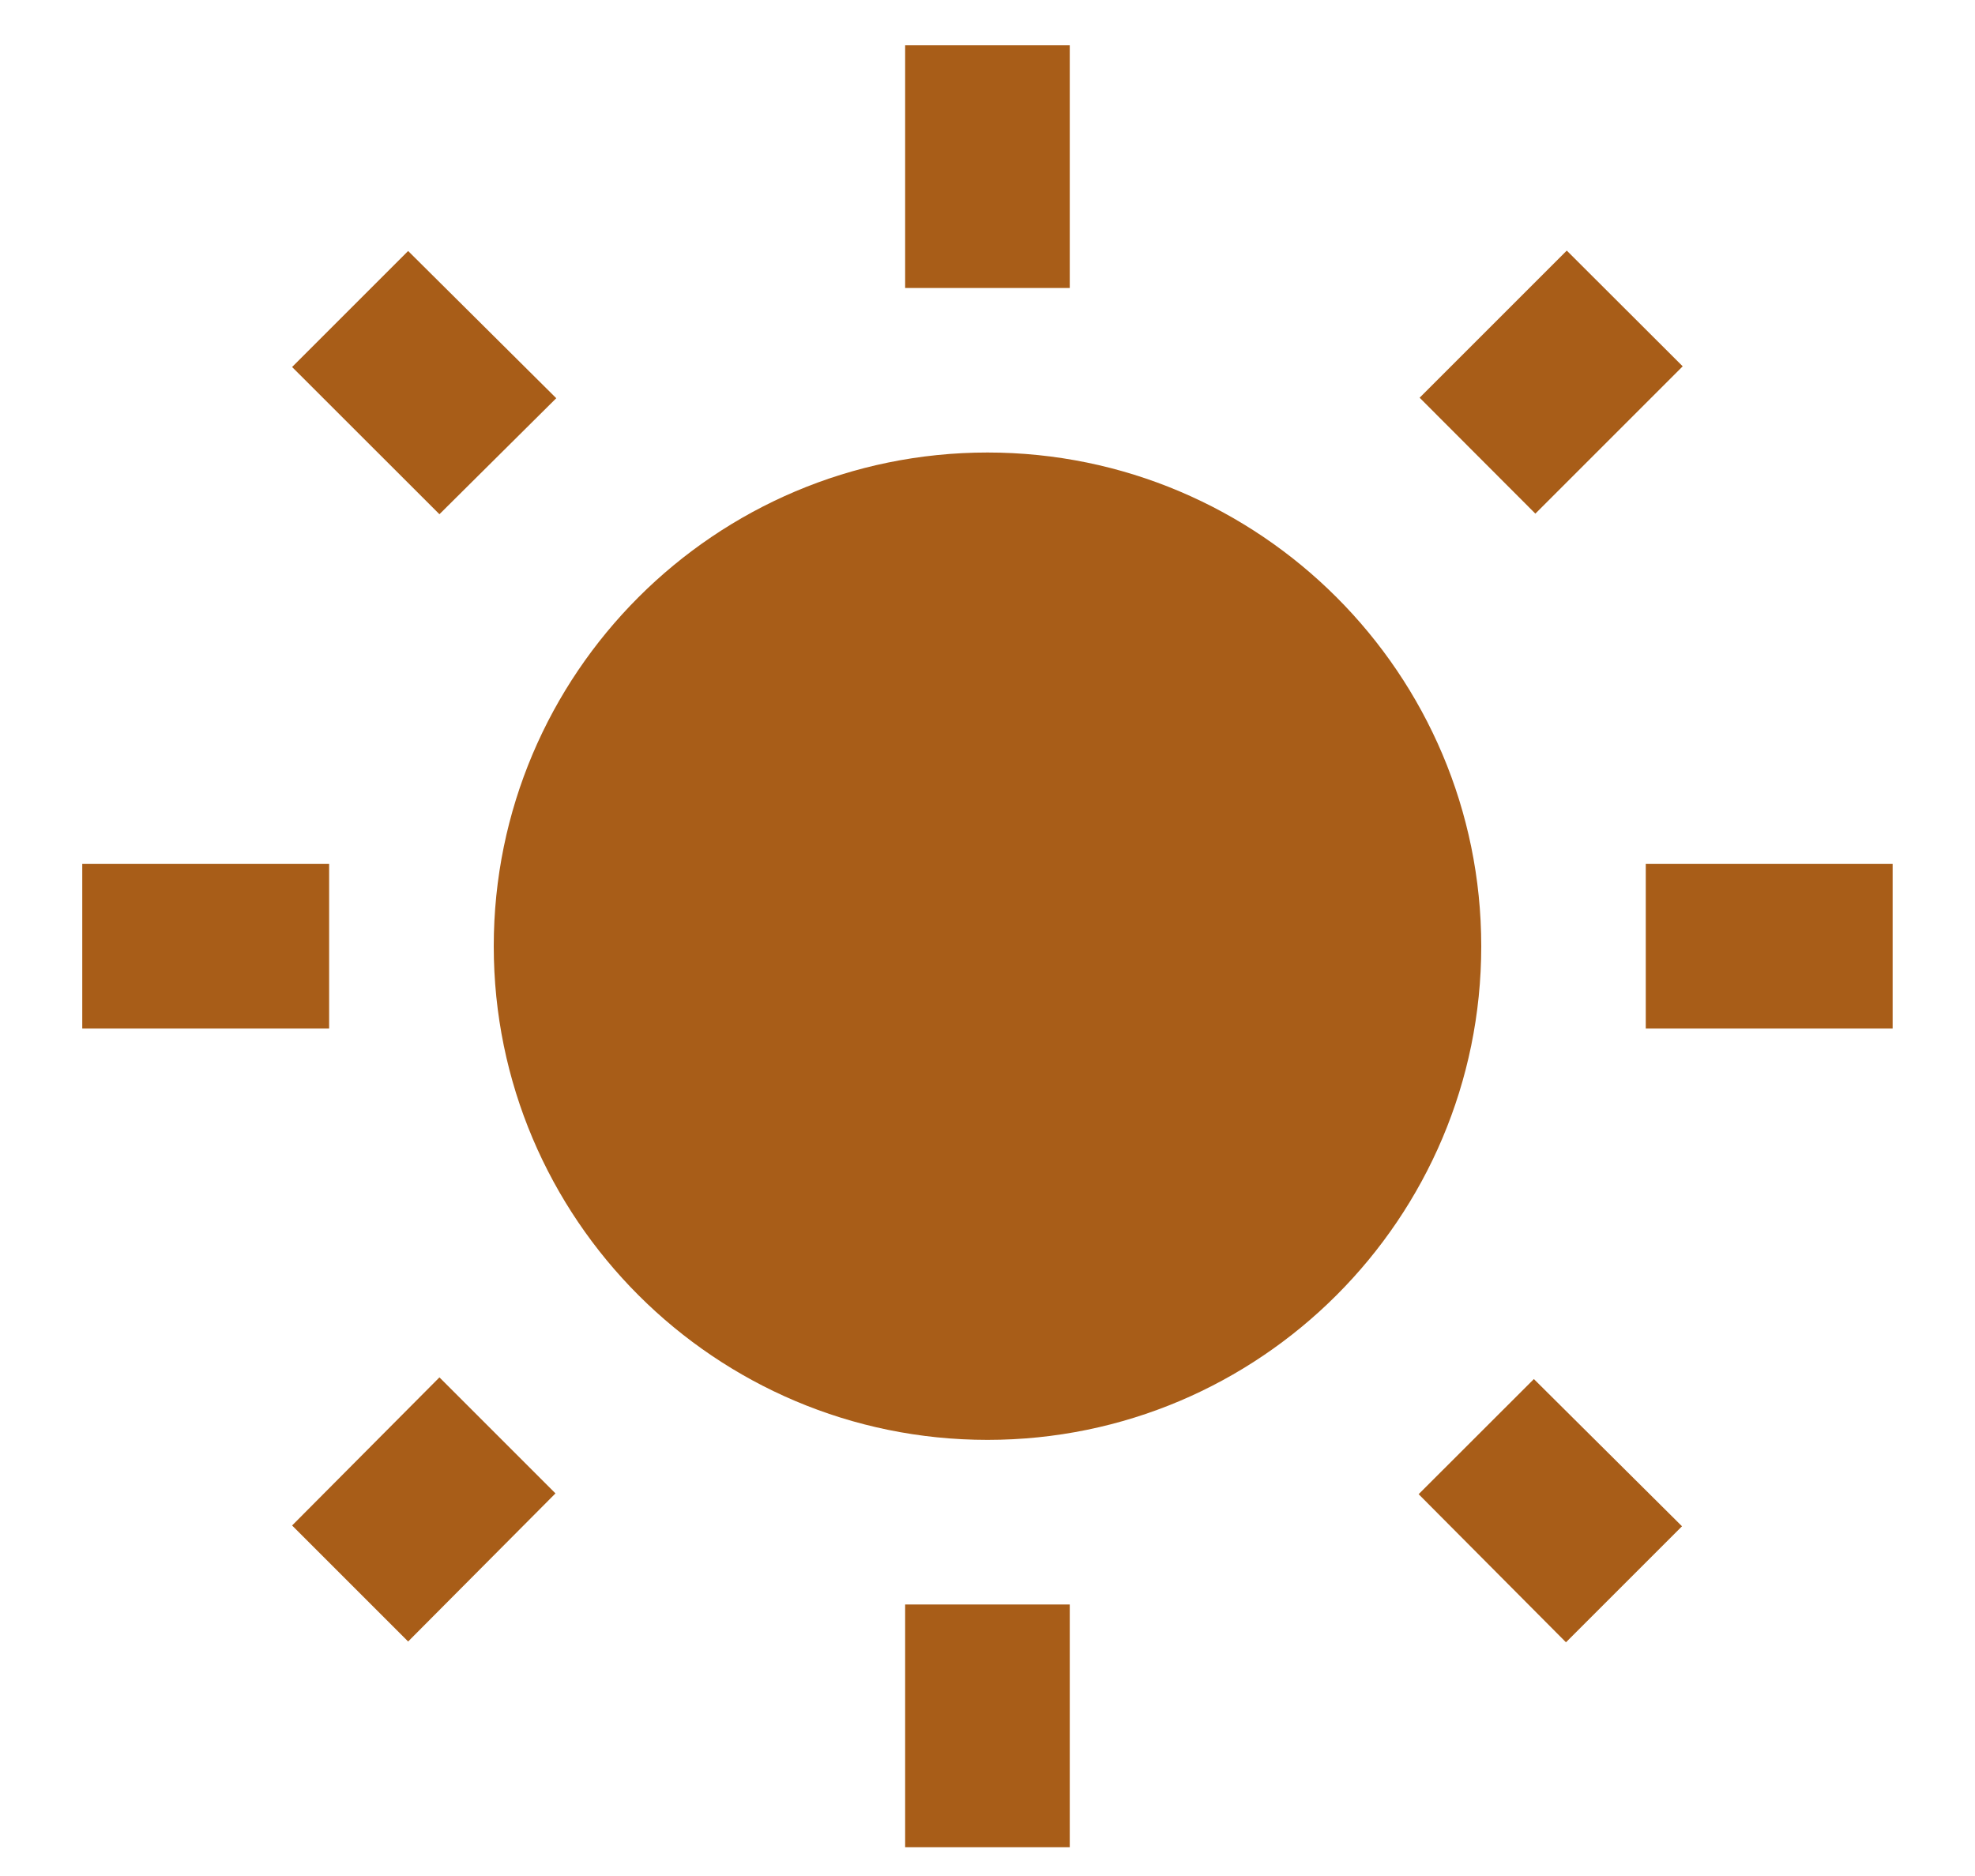 <svg width="20" height="19" viewBox="0 0 20 19" fill="none" xmlns="http://www.w3.org/2000/svg">
<path d="M5.633 4.033L4.133 2.542L2.958 3.717L4.45 5.208L5.633 4.033ZM0.833 8.75H3.333V10.417H0.833V8.75ZM9.166 0.458H10.833V2.917H9.166V0.458ZM15.866 2.538L17.04 3.71L15.548 5.202L14.376 4.028L15.866 2.538ZM14.366 15.133L15.858 16.633L17.033 15.458L15.533 13.967L14.366 15.133ZM16.666 8.75H19.166V10.417H16.666V8.75ZM10 4.583C7.241 4.583 5 6.825 5 9.583C5 12.342 7.241 14.583 10 14.583C12.758 14.583 15 12.342 15 9.583C15 6.825 12.758 4.583 10 4.583ZM9.166 16.25H10.833V18.708H9.166V16.25ZM2.958 15.45L4.133 16.625L5.625 15.125L4.45 13.95L2.958 15.45Z" fill="#A85D18"/>
</svg>
